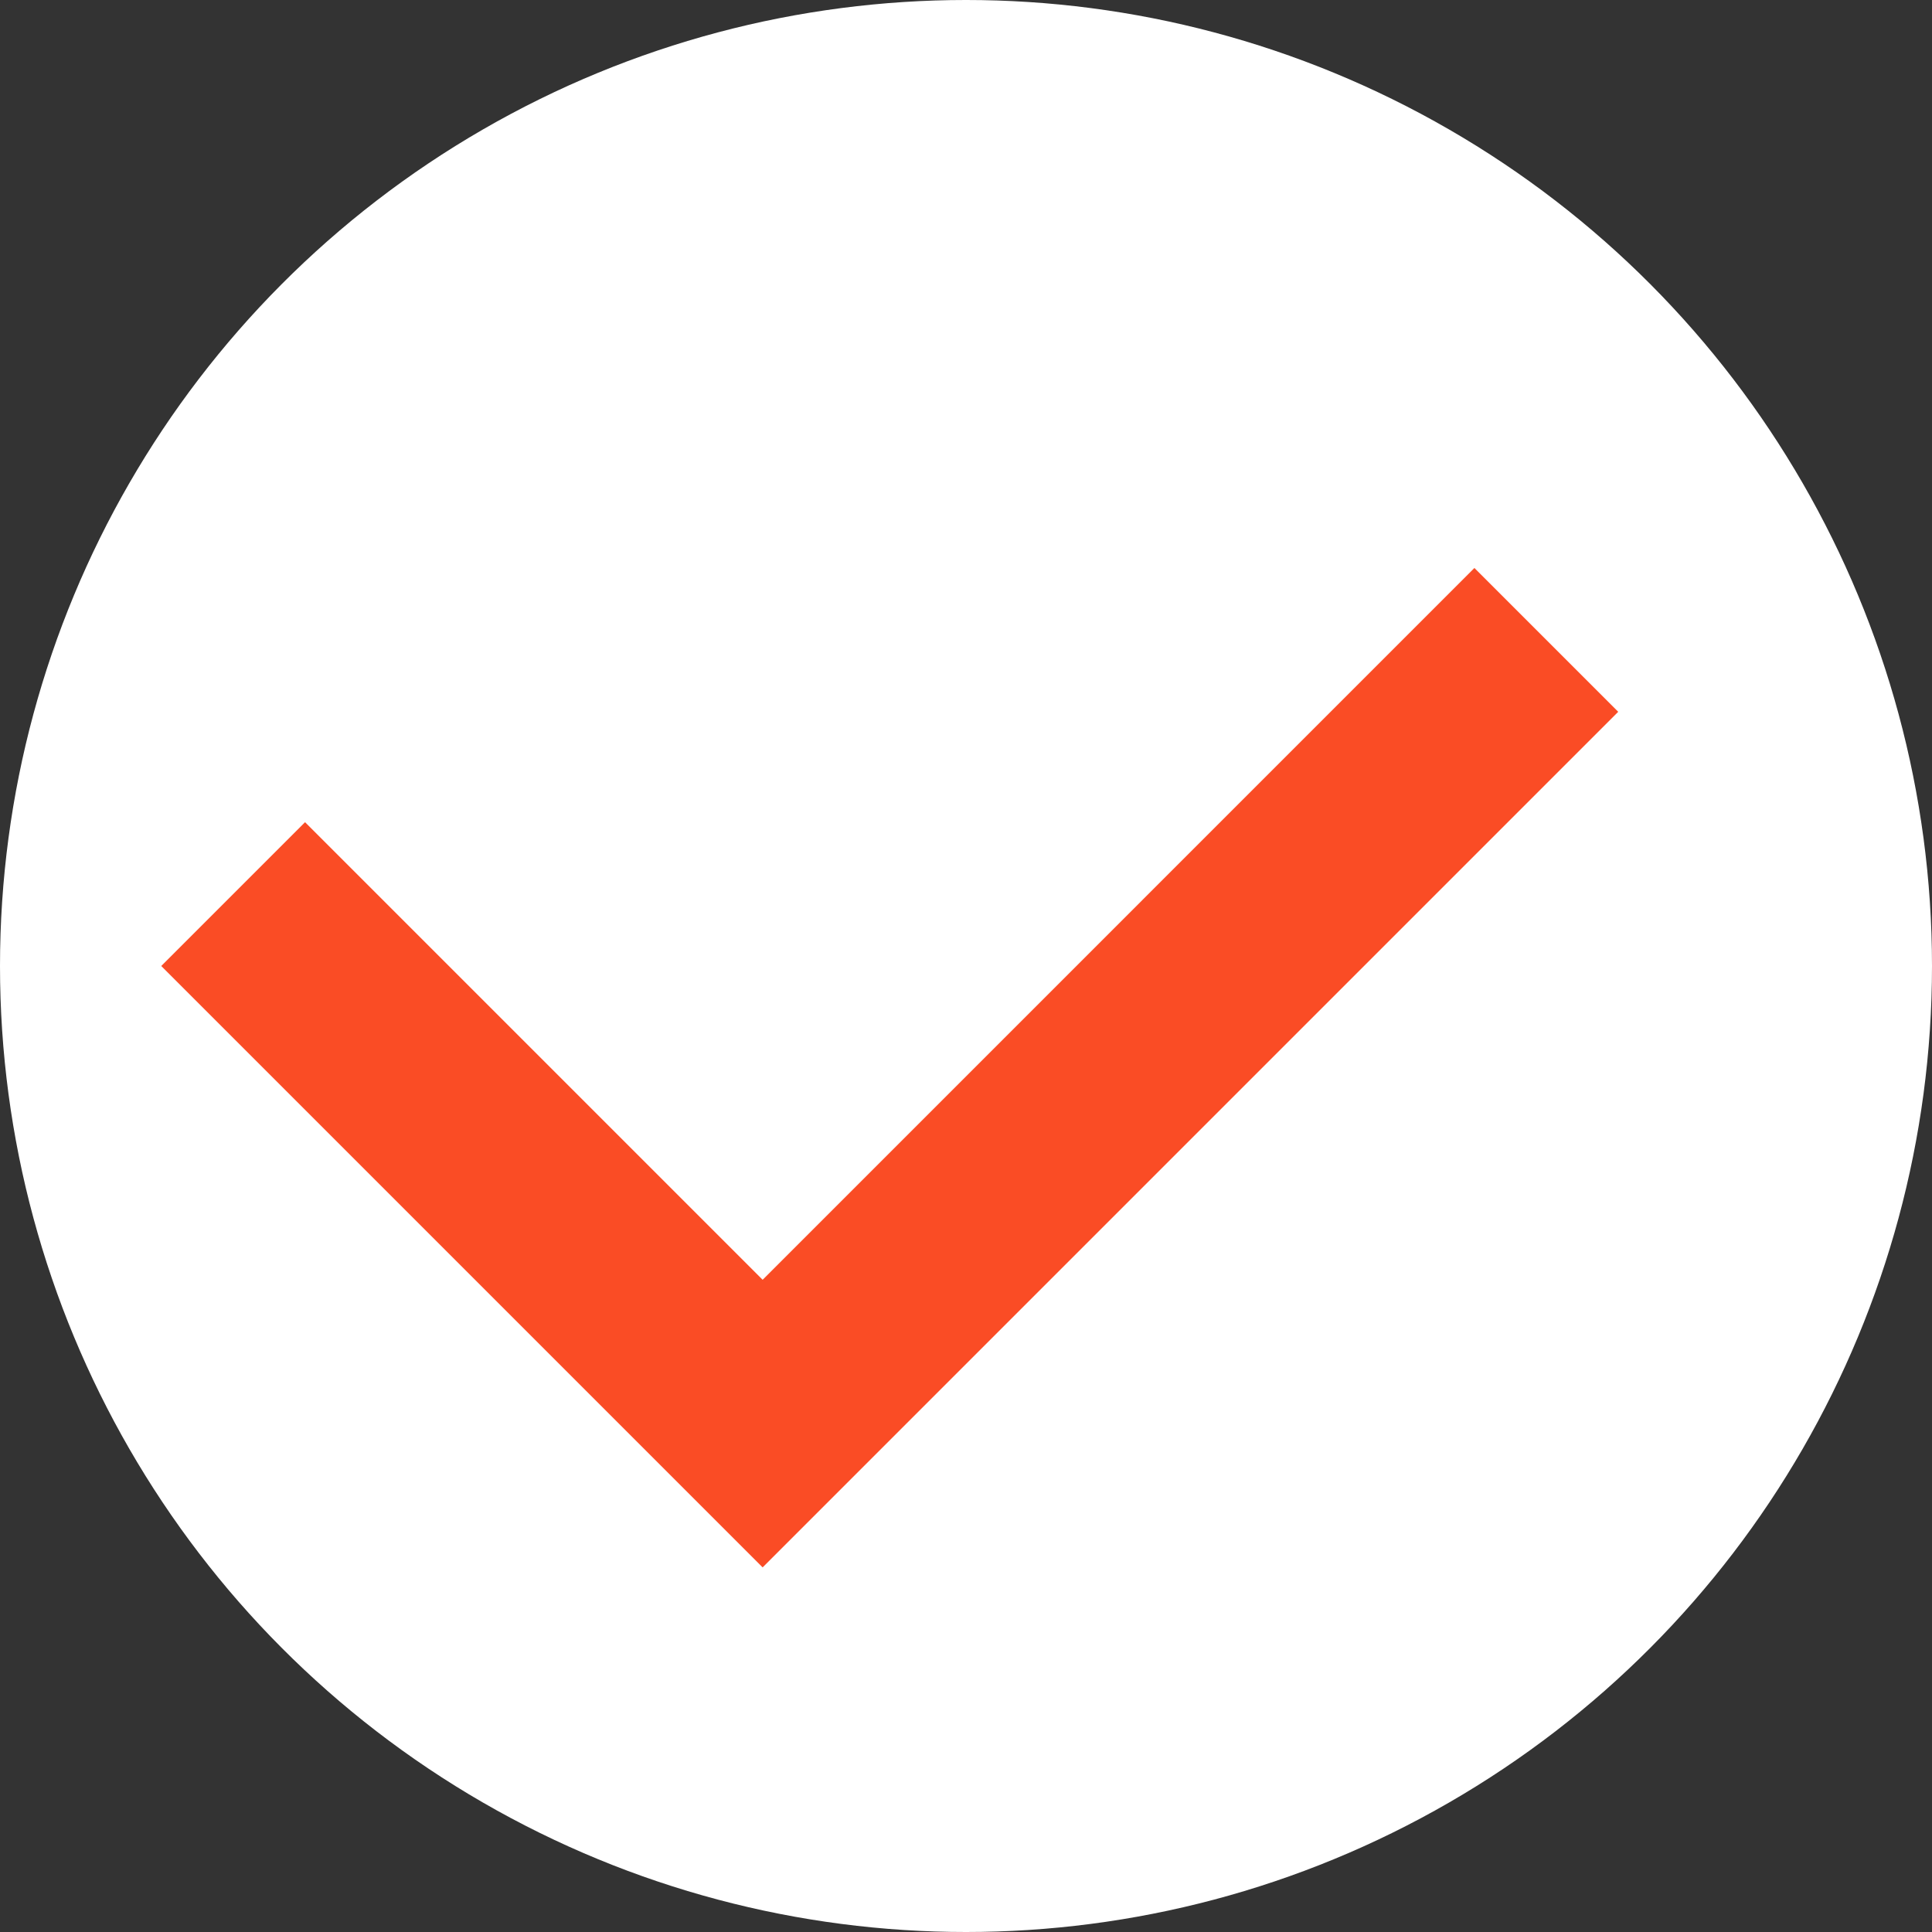 <svg width="19" height="19" viewBox="0 0 19 19" fill="none" xmlns="http://www.w3.org/2000/svg">
<rect x="0" y="0" width="19" height="19" fill="#333333" stroke="none"/>
<circle cx="9.5" cy="9.5" r="9.5" fill="white"/>
<path d="M3 9.5L7.5 14L14.5 7" stroke="#FA4C25" stroke-width="2" stroke-linecap="square"/>
</svg>
